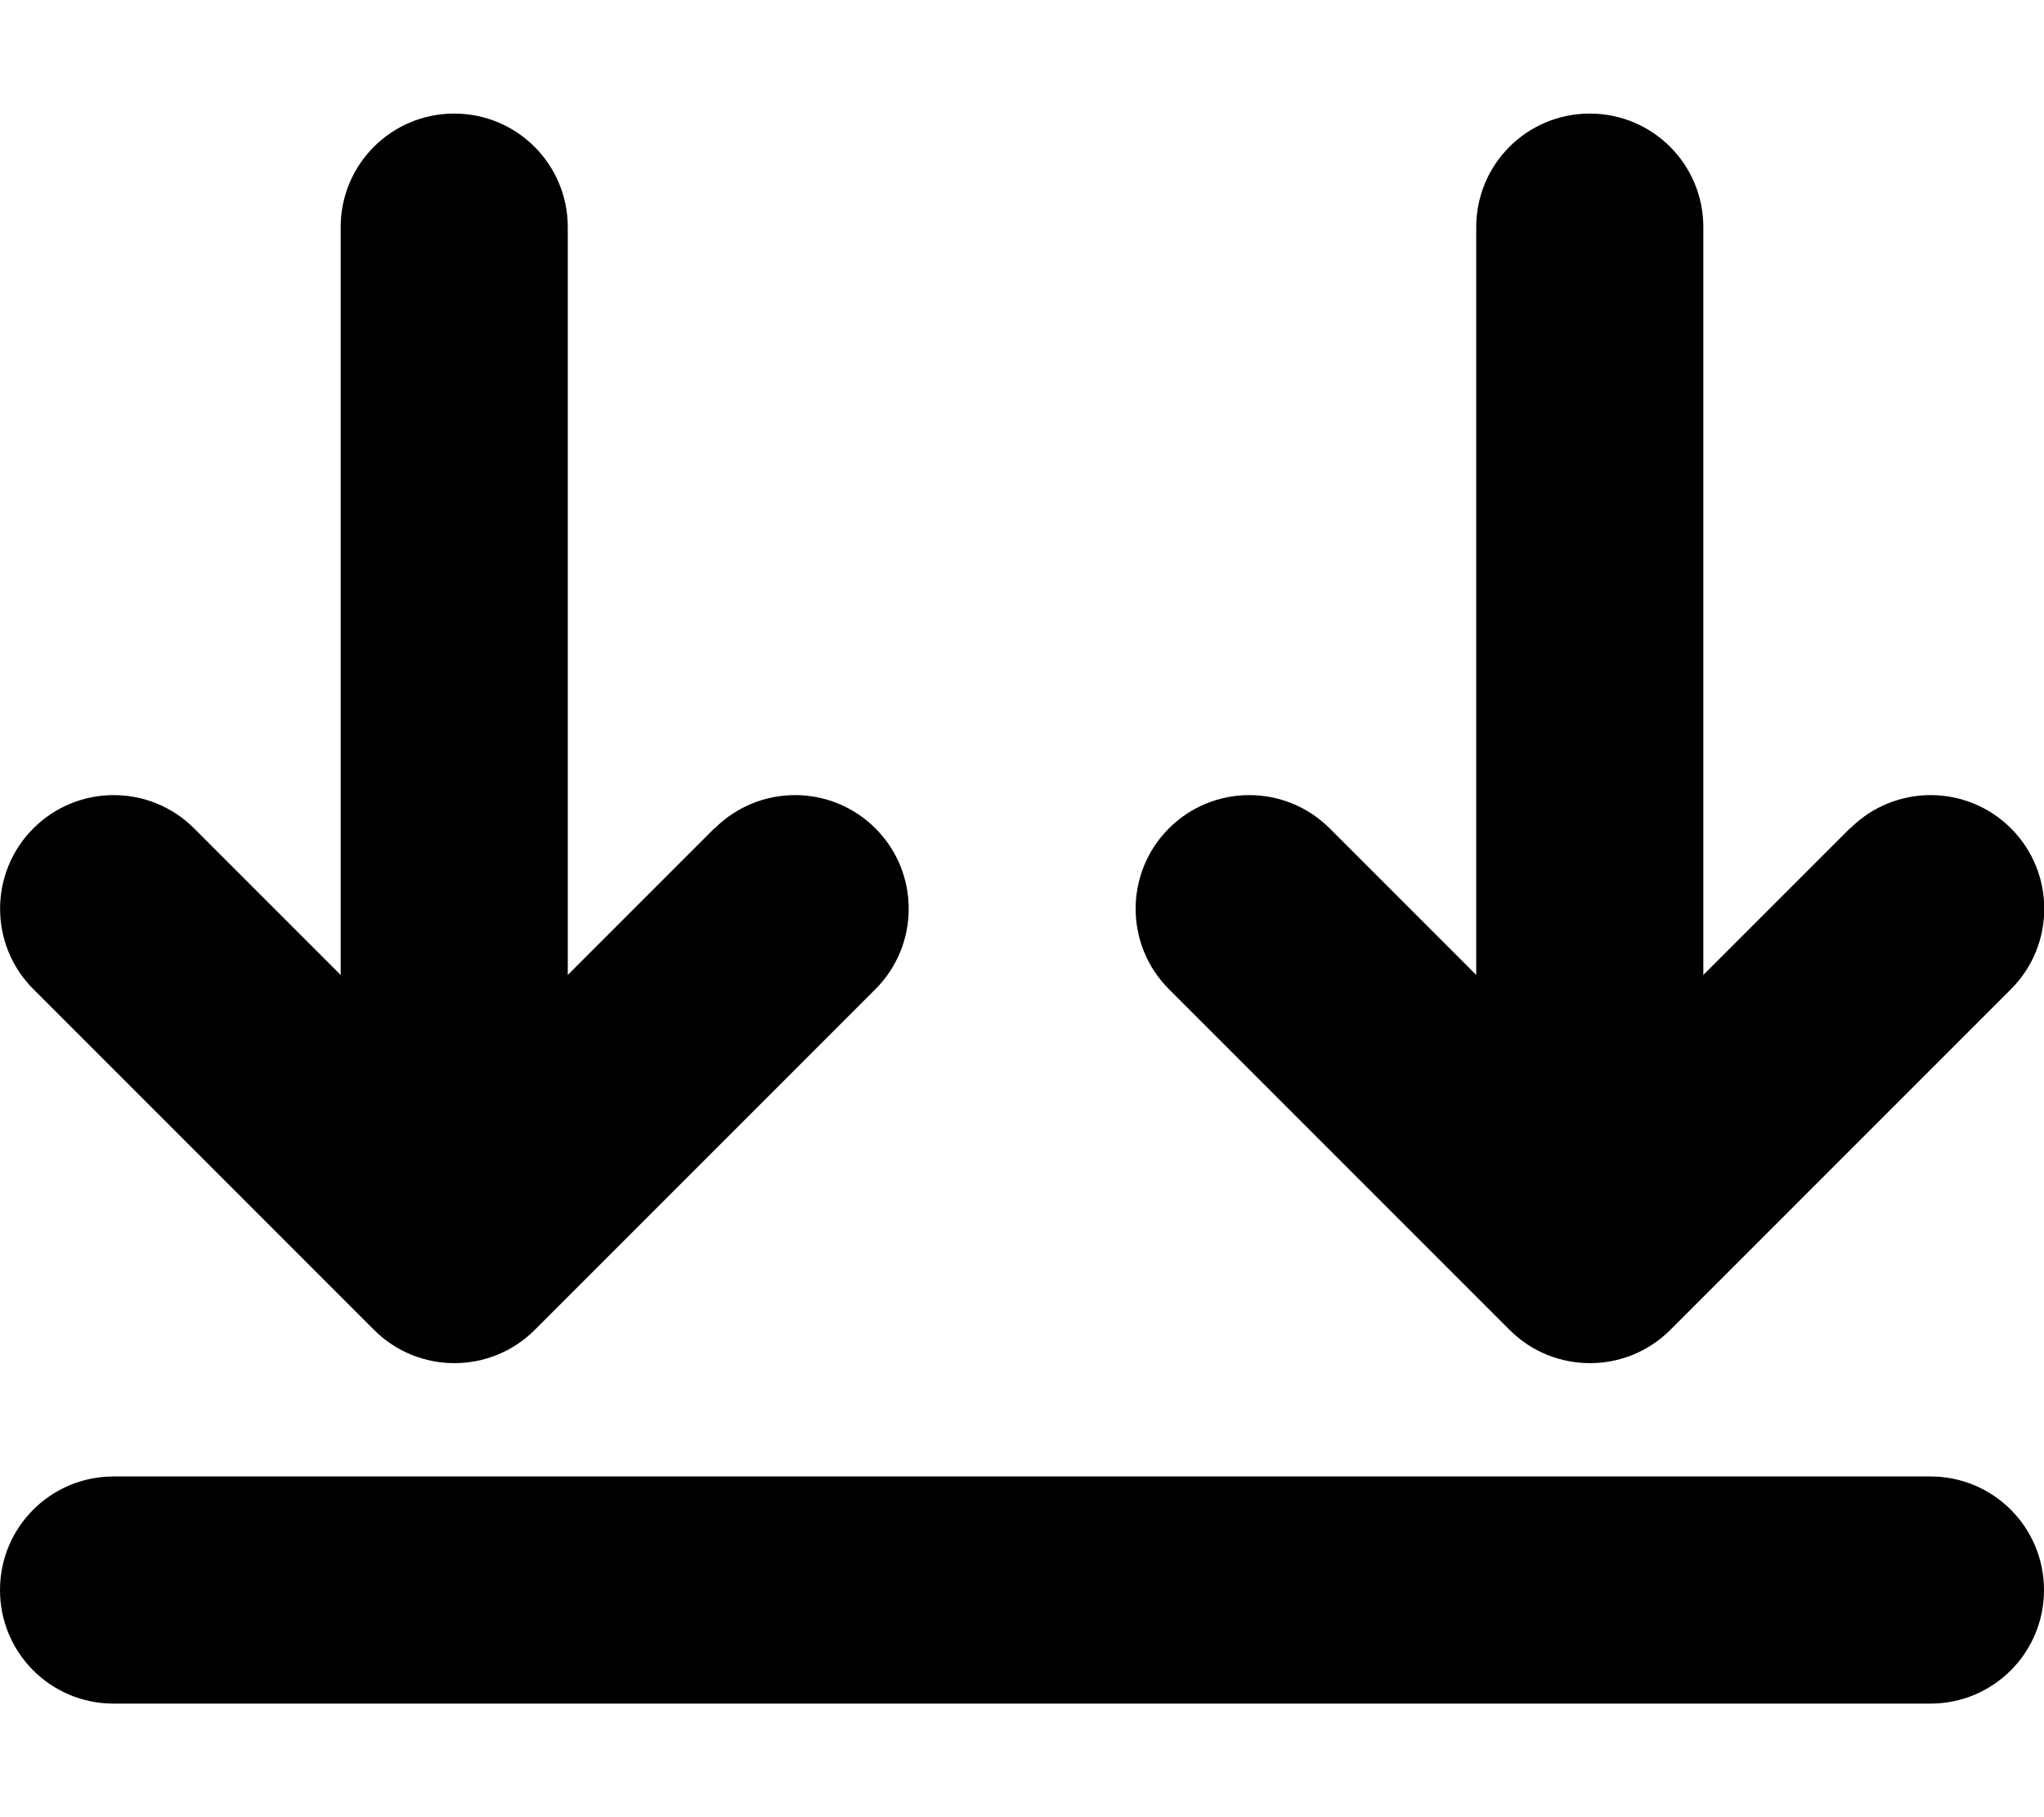 <svg xmlns="http://www.w3.org/2000/svg" viewBox="0 0 576 512"><path class="pr-icon-duotone-secondary" d="M0 448c0 17.7 14.3 32 32 32l512 0c17.7 0 32-14.3 32-32s-14.3-32-32-32L32 416c-17.7 0-32 14.3-32 32z"/><path class="pr-icon-duotone-primary" d="M521.4 233.4c12.5-12.5 32.8-12.5 45.3 0s12.5 32.8 0 45.3l-96 96c-12.5 12.5-32.8 12.5-45.3 0l-96-96c-12.5-12.5-12.5-32.8 0-45.3s32.8-12.5 45.3 0L416 274.7 416 64c0-17.7 14.3-32 32-32s32 14.3 32 32l0 210.7 41.4-41.4zm-320 0c12.5-12.5 32.8-12.5 45.3 0s12.5 32.8 0 45.3l-96 96c-12.5 12.5-32.8 12.5-45.3 0l-96-96c-12.5-12.5-12.5-32.8 0-45.3s32.8-12.5 45.3 0L96 274.7 96 64c0-17.7 14.3-32 32-32s32 14.3 32 32l0 210.7 41.4-41.4z"/></svg>